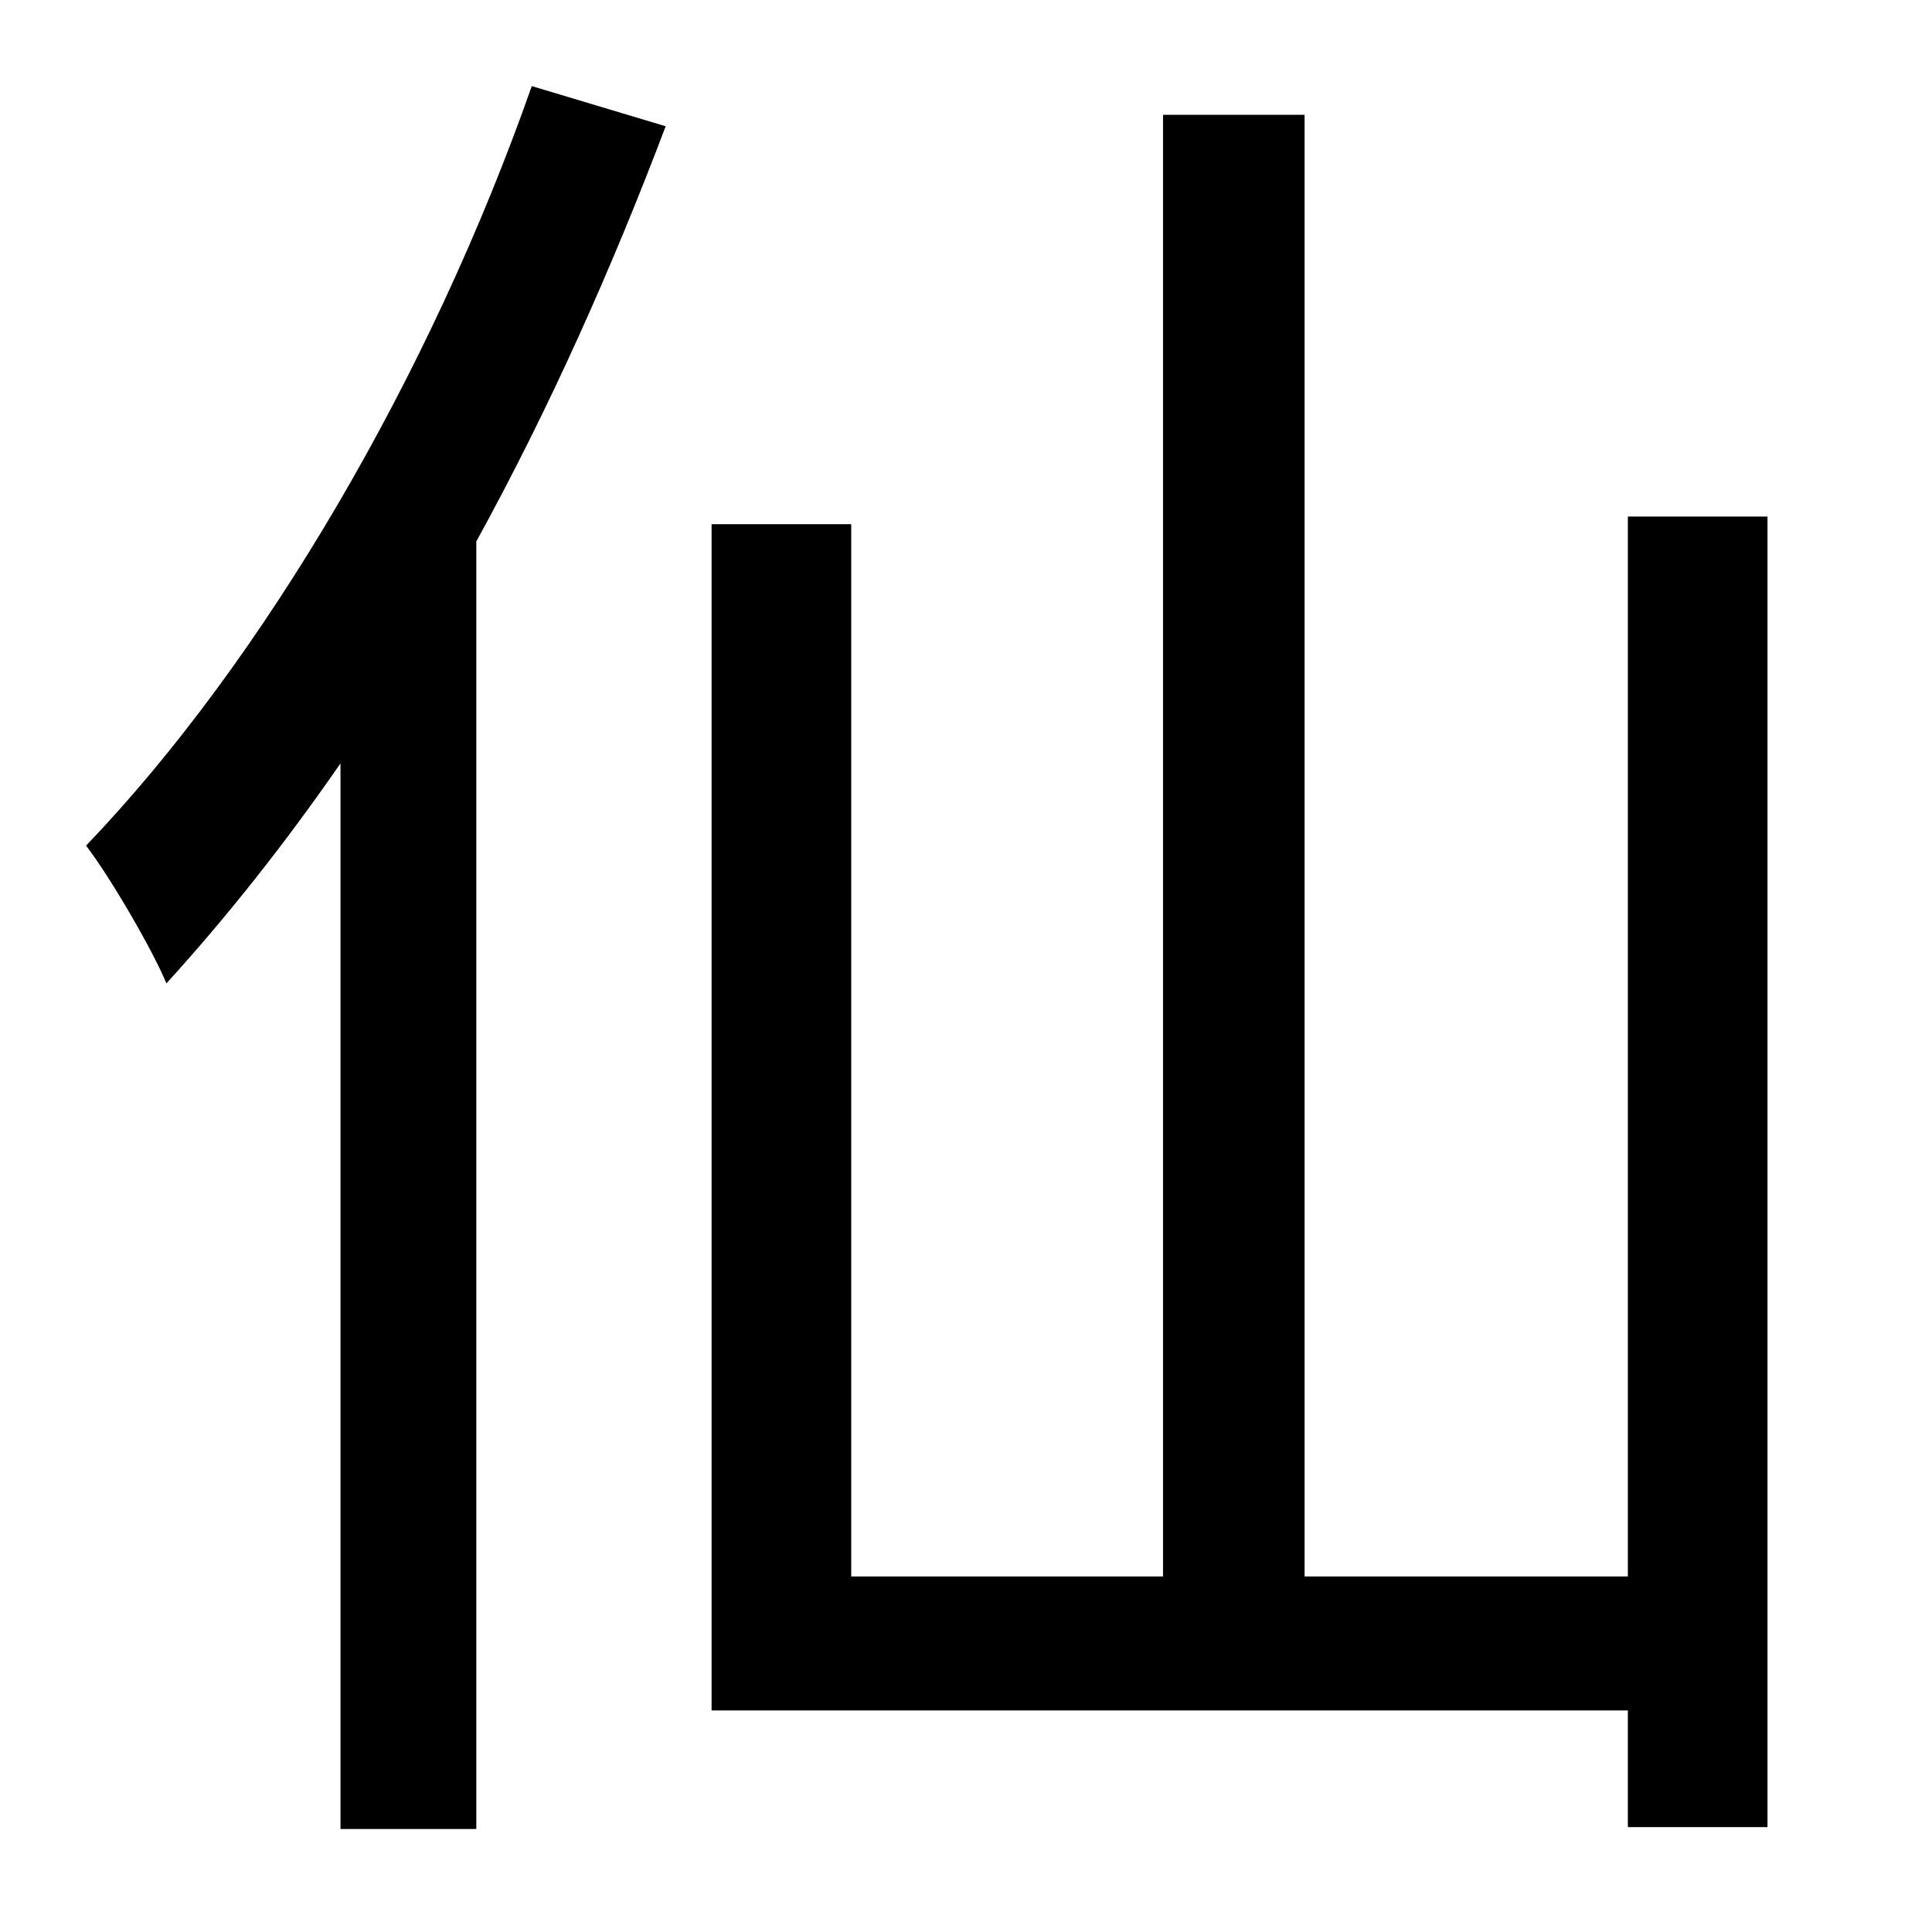<?xml version="1.0" standalone="no"?>
<!DOCTYPE svg PUBLIC "-//W3C//DTD SVG 1.1//EN" "http://www.w3.org/Graphics/SVG/1.1/DTD/svg11.dtd" >
<svg xmlns="http://www.w3.org/2000/svg" xmlns:xlink="http://www.w3.org/1999/xlink" version="1.1" viewBox="-10 0 1010 1000">
   <path fill="currentColor"
d="M268 45l70 21c-28 74 -61 148 -99 217v673h-71v-557c-29 42 -60 81 -91 115c-7 -17 -29 -55 -42 -72c93 -97 180 -246 233 -397zM841 270h73v685h-73v-61h-479v-620h73v550h163v-764h74v764h169v-554z" />
</svg>
